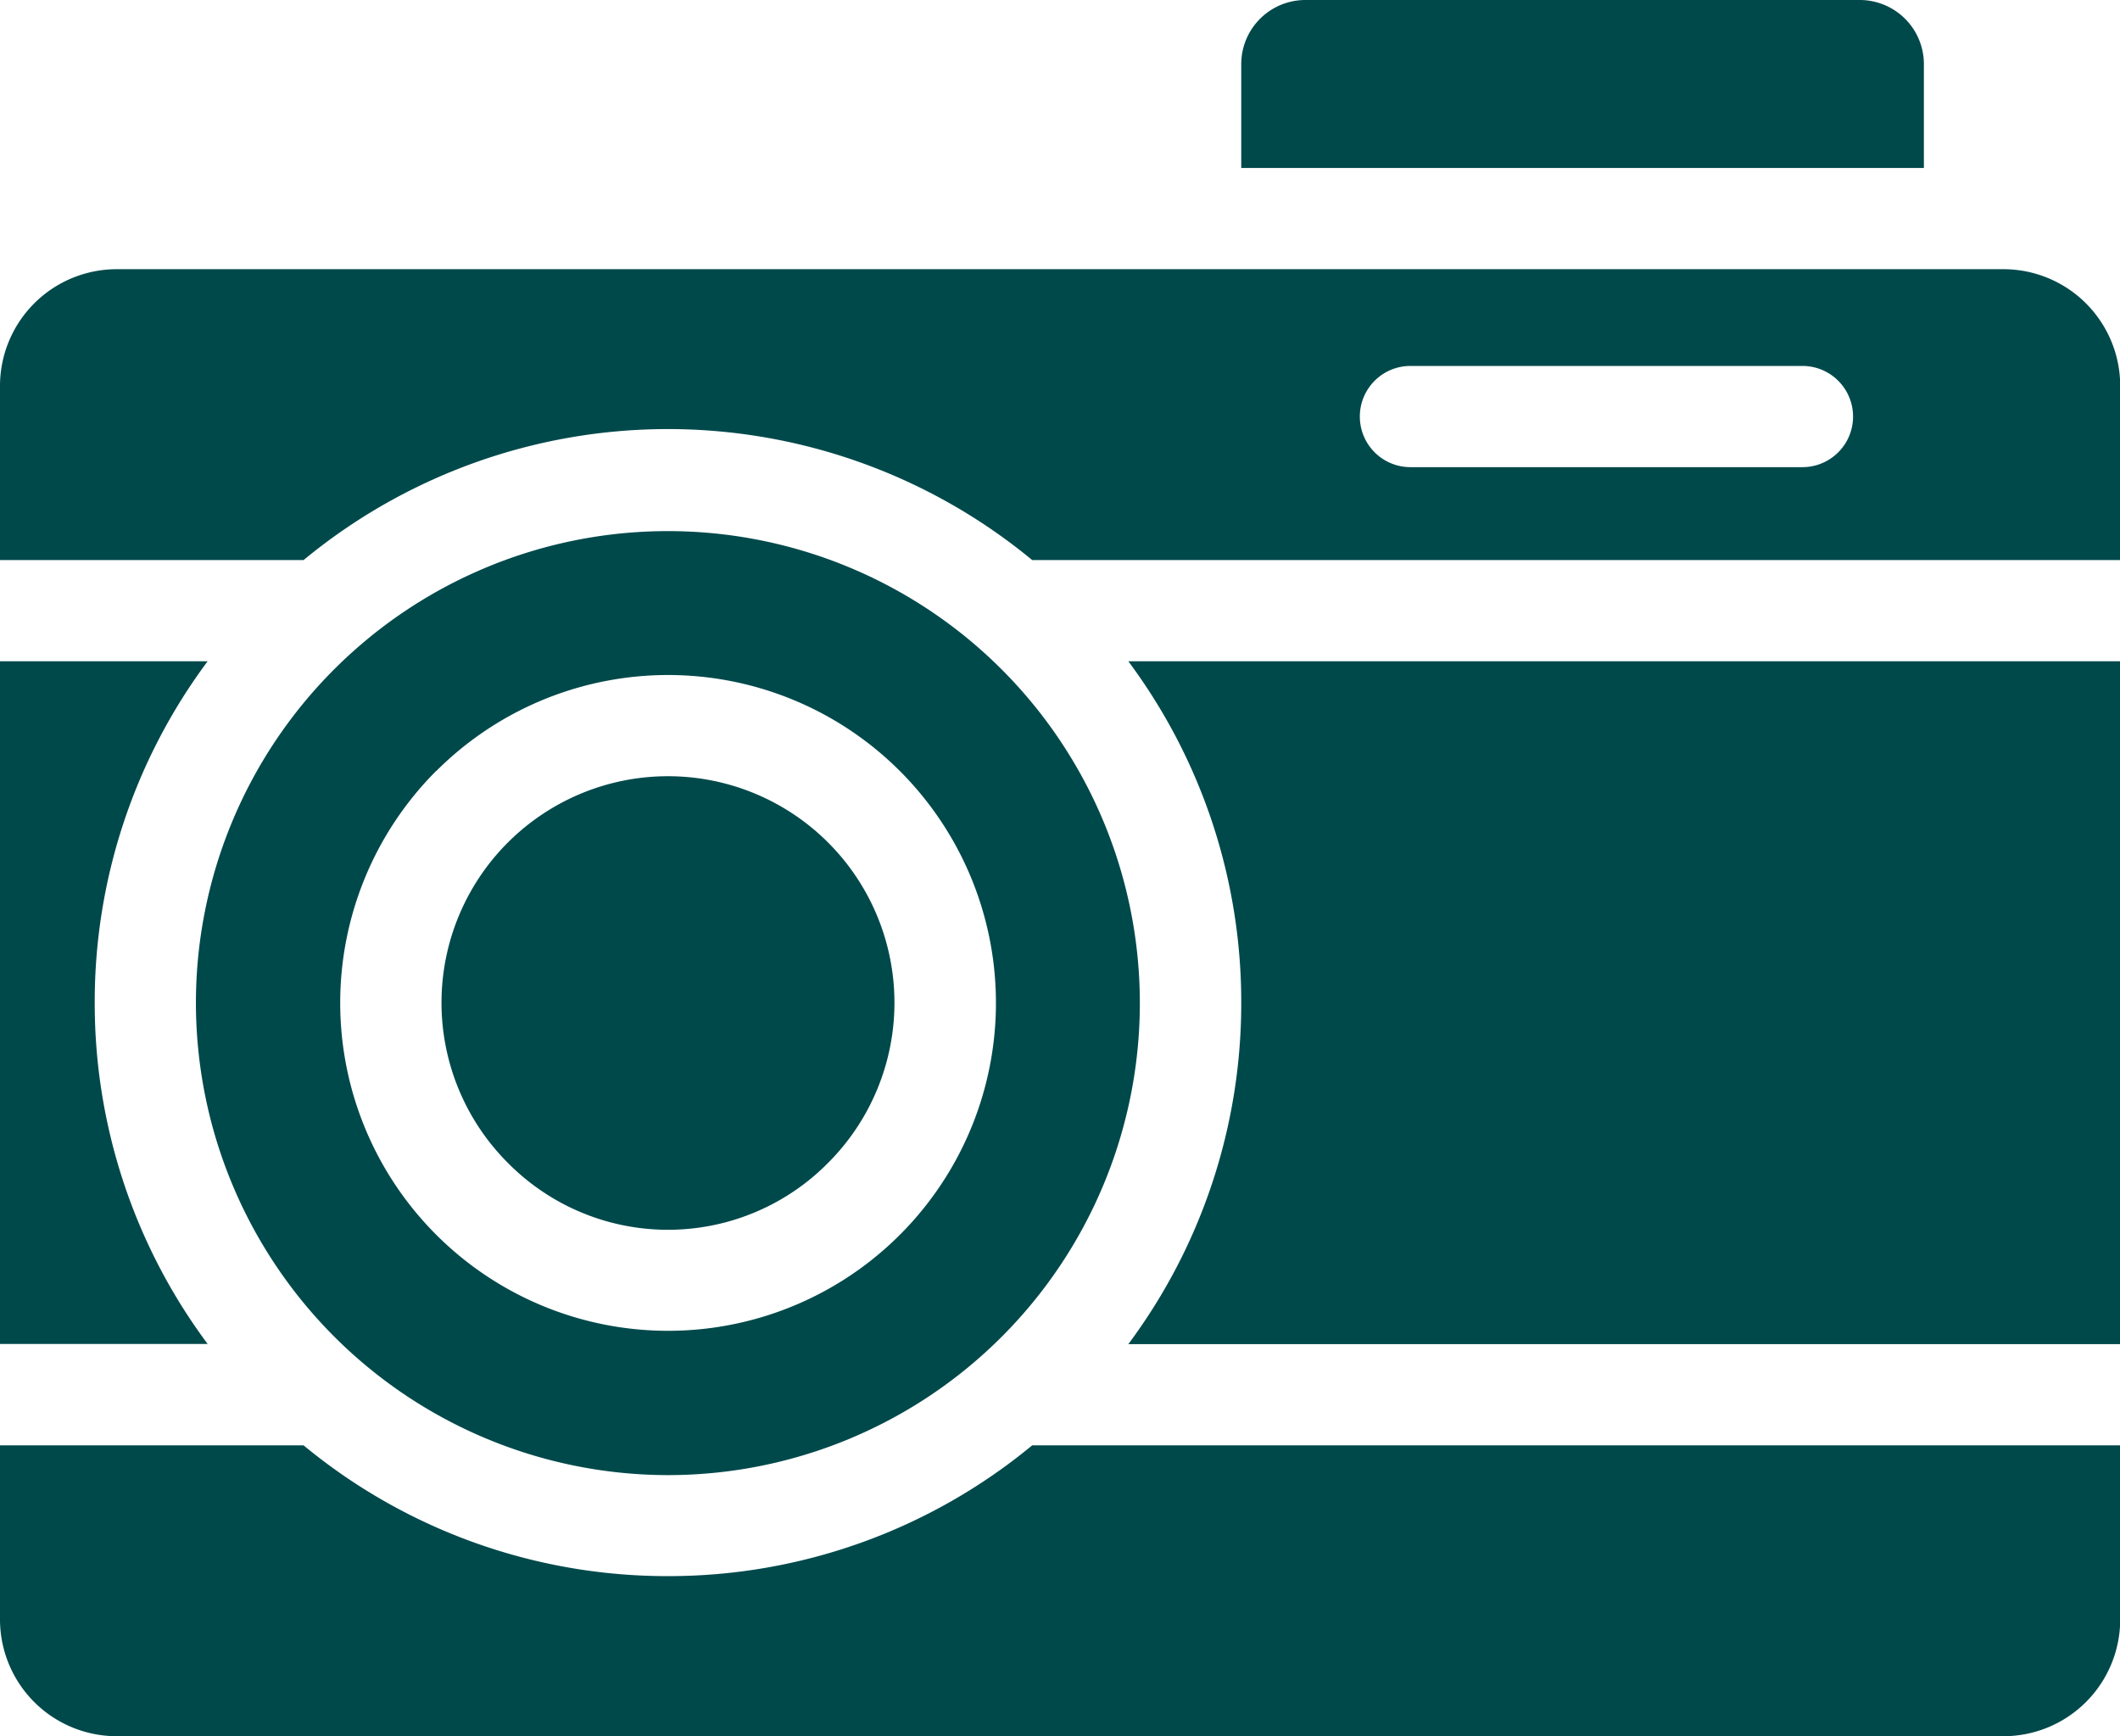 <svg id="camera-svgrepo-com" xmlns="http://www.w3.org/2000/svg" width="10.475" height="8.577" viewBox="0 0 10.475 8.577">
  <path id="Path_2091" data-name="Path 2091" d="M177.274,27.221a.317.317,0,0,0-.317-.317h-2.739a.317.317,0,0,0-.317.317v.513h3.373v-.513Z" transform="translate(-167.768 -26.904)" fill="#00494b"/>
  <path id="Path_2092" data-name="Path 2092" d="M29.79,105.9a2.332,2.332,0,1,0-2.332-2.332A2.335,2.335,0,0,0,29.79,105.9Zm-1.145-3.478a1.62,1.62,0,1,1-.474,1.145A1.622,1.622,0,0,1,28.645,102.421Z" transform="translate(-26.49 -98.612)" fill="#00494b"/>
  <path id="Path_2093" data-name="Path 2093" d="M158.627,121.227a2.818,2.818,0,0,1-.558,1.687h4.9V119.54h-4.9A2.818,2.818,0,0,1,158.627,121.227Z" transform="translate(-152.494 -116.273)" fill="#00494b"/>
  <path id="Path_2094" data-name="Path 2094" d="M.468,121.226a2.818,2.818,0,0,1,.558-1.687H0v3.373H1.026A2.818,2.818,0,0,1,.468,121.226Z" transform="translate(0 -116.272)" fill="#00494b"/>
  <path id="Path_2095" data-name="Path 2095" d="M63.759,137.535a1.119,1.119,0,1,0-1.583,0A1.112,1.112,0,0,0,63.759,137.535Z" transform="translate(-59.667 -131.79)" fill="#00494b"/>
  <path id="Path_2096" data-name="Path 2096" d="M9.9,64.623H.576A.577.577,0,0,0,0,65.2v.86H1.5a2.827,2.827,0,0,1,3.6,0h5.376V65.2A.577.577,0,0,0,9.9,64.623Zm-.993.978H6.969a.25.25,0,1,1,0-.5H8.906a.25.25,0,1,1,0,.5Z" transform="translate(0 -63.293)" fill="#00494b"/>
  <path id="Path_2097" data-name="Path 2097" d="M3.3,230.018a2.82,2.82,0,0,1-1.8-.646H0v.86a.577.577,0,0,0,.576.577H9.9a.577.577,0,0,0,.576-.577v-.86H5.1A2.82,2.82,0,0,1,3.3,230.018Z" transform="translate(0 -222.231)" fill="#00494b"/>
</svg>
